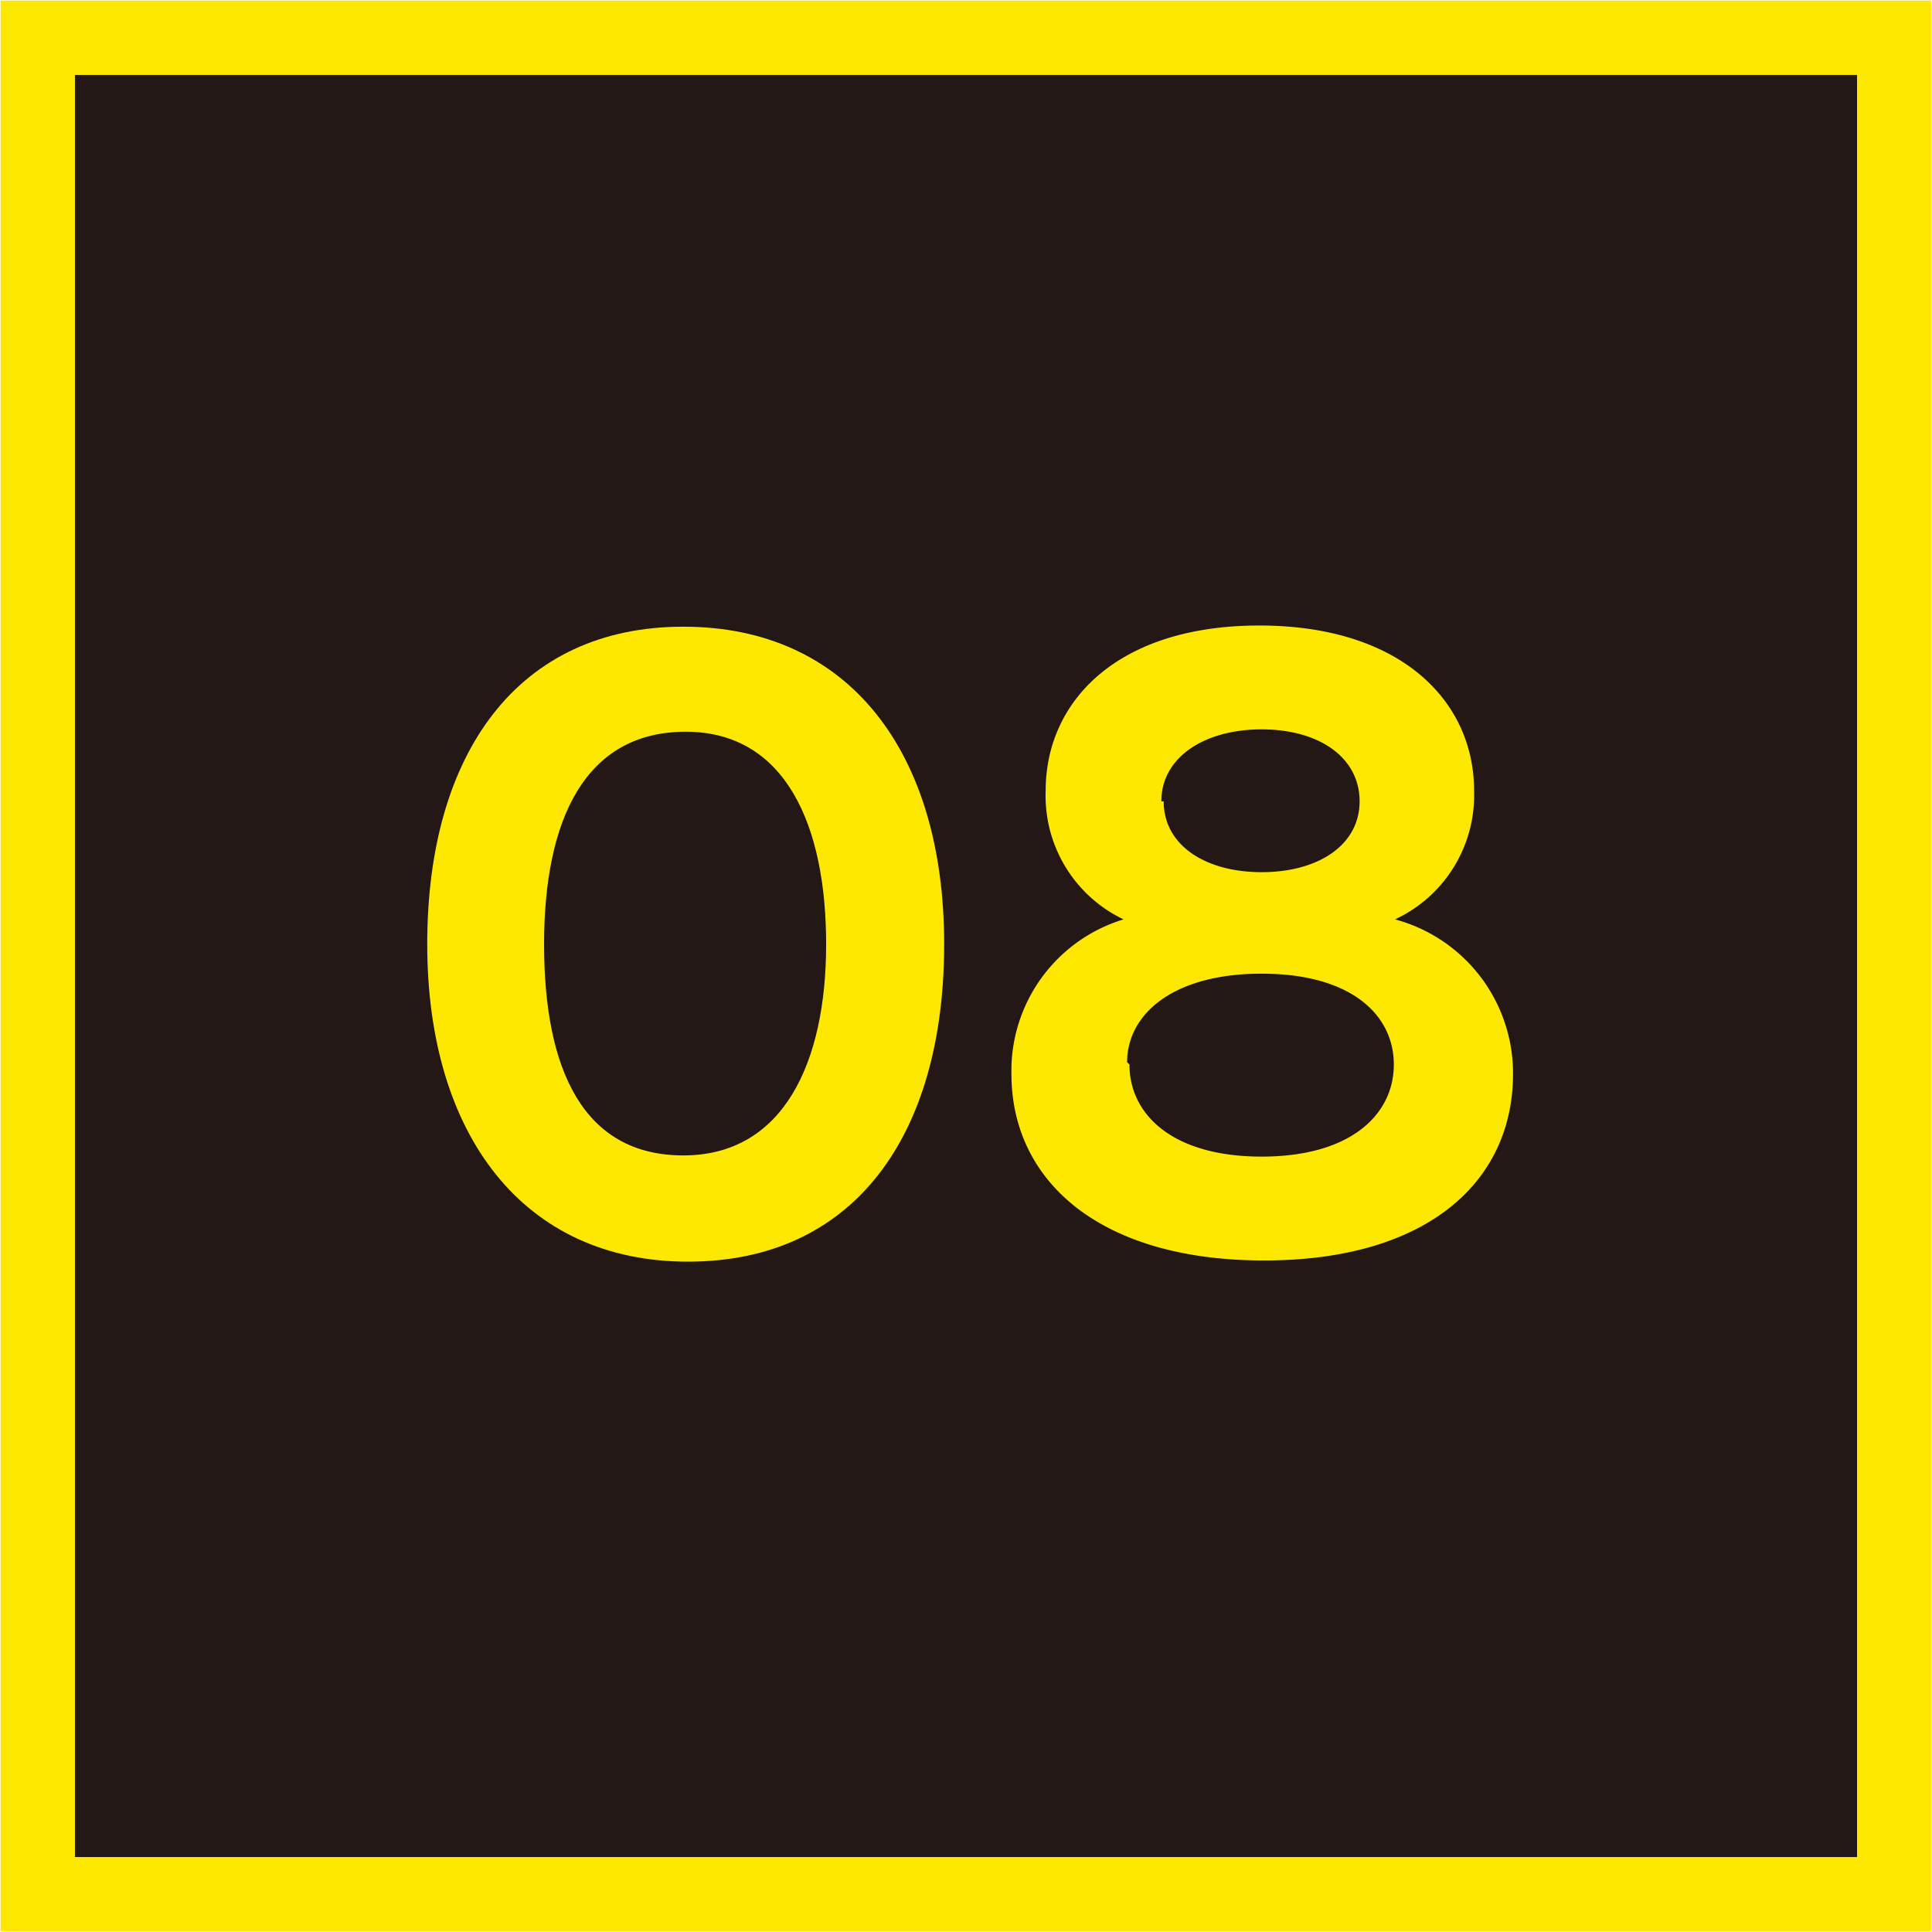 <svg xmlns="http://www.w3.org/2000/svg" viewBox="0 0 16.37 16.37"><defs><style>.cls-1{fill:#231815;stroke:#ffe800;stroke-miterlimit:10;stroke-width:0.63px;}.cls-2{fill:#ffe800;}</style></defs><g id="레이어_2" data-name="레이어 2"><g id="레이어_1-2" data-name="레이어 1"><rect class="cls-1" x="0.32" y="0.32" width="15.73" height="15.73"/><path class="cls-2" d="M3.62,8c0-1.62.77-2.69,2.17-2.69S8,6.37,8,8s-.77,2.69-2.17,2.69S3.62,9.61,3.62,8ZM7,8c0-1-.34-1.8-1.19-1.8S4.61,6.94,4.61,8s.33,1.79,1.18,1.79S7,9,7,8Z"/><path class="cls-2" d="M8.57,9.1a1.34,1.34,0,0,1,.95-1.31A1.16,1.16,0,0,1,8.86,6.7c0-.76.61-1.4,1.81-1.4s1.82.64,1.82,1.4a1.16,1.16,0,0,1-.67,1.09,1.35,1.35,0,0,1,1,1.31c0,.9-.71,1.58-2.11,1.58S8.57,10,8.57,9.1Zm1-.08c0,.42.36.78,1.12.78s1.12-.36,1.12-.78-.36-.77-1.12-.77S9.55,8.6,9.55,9Zm.29-2.23c0,.37.35.6.83.6s.83-.23.83-.6-.34-.61-.83-.61S9.84,6.42,9.84,6.79Z"/></g></g></svg>